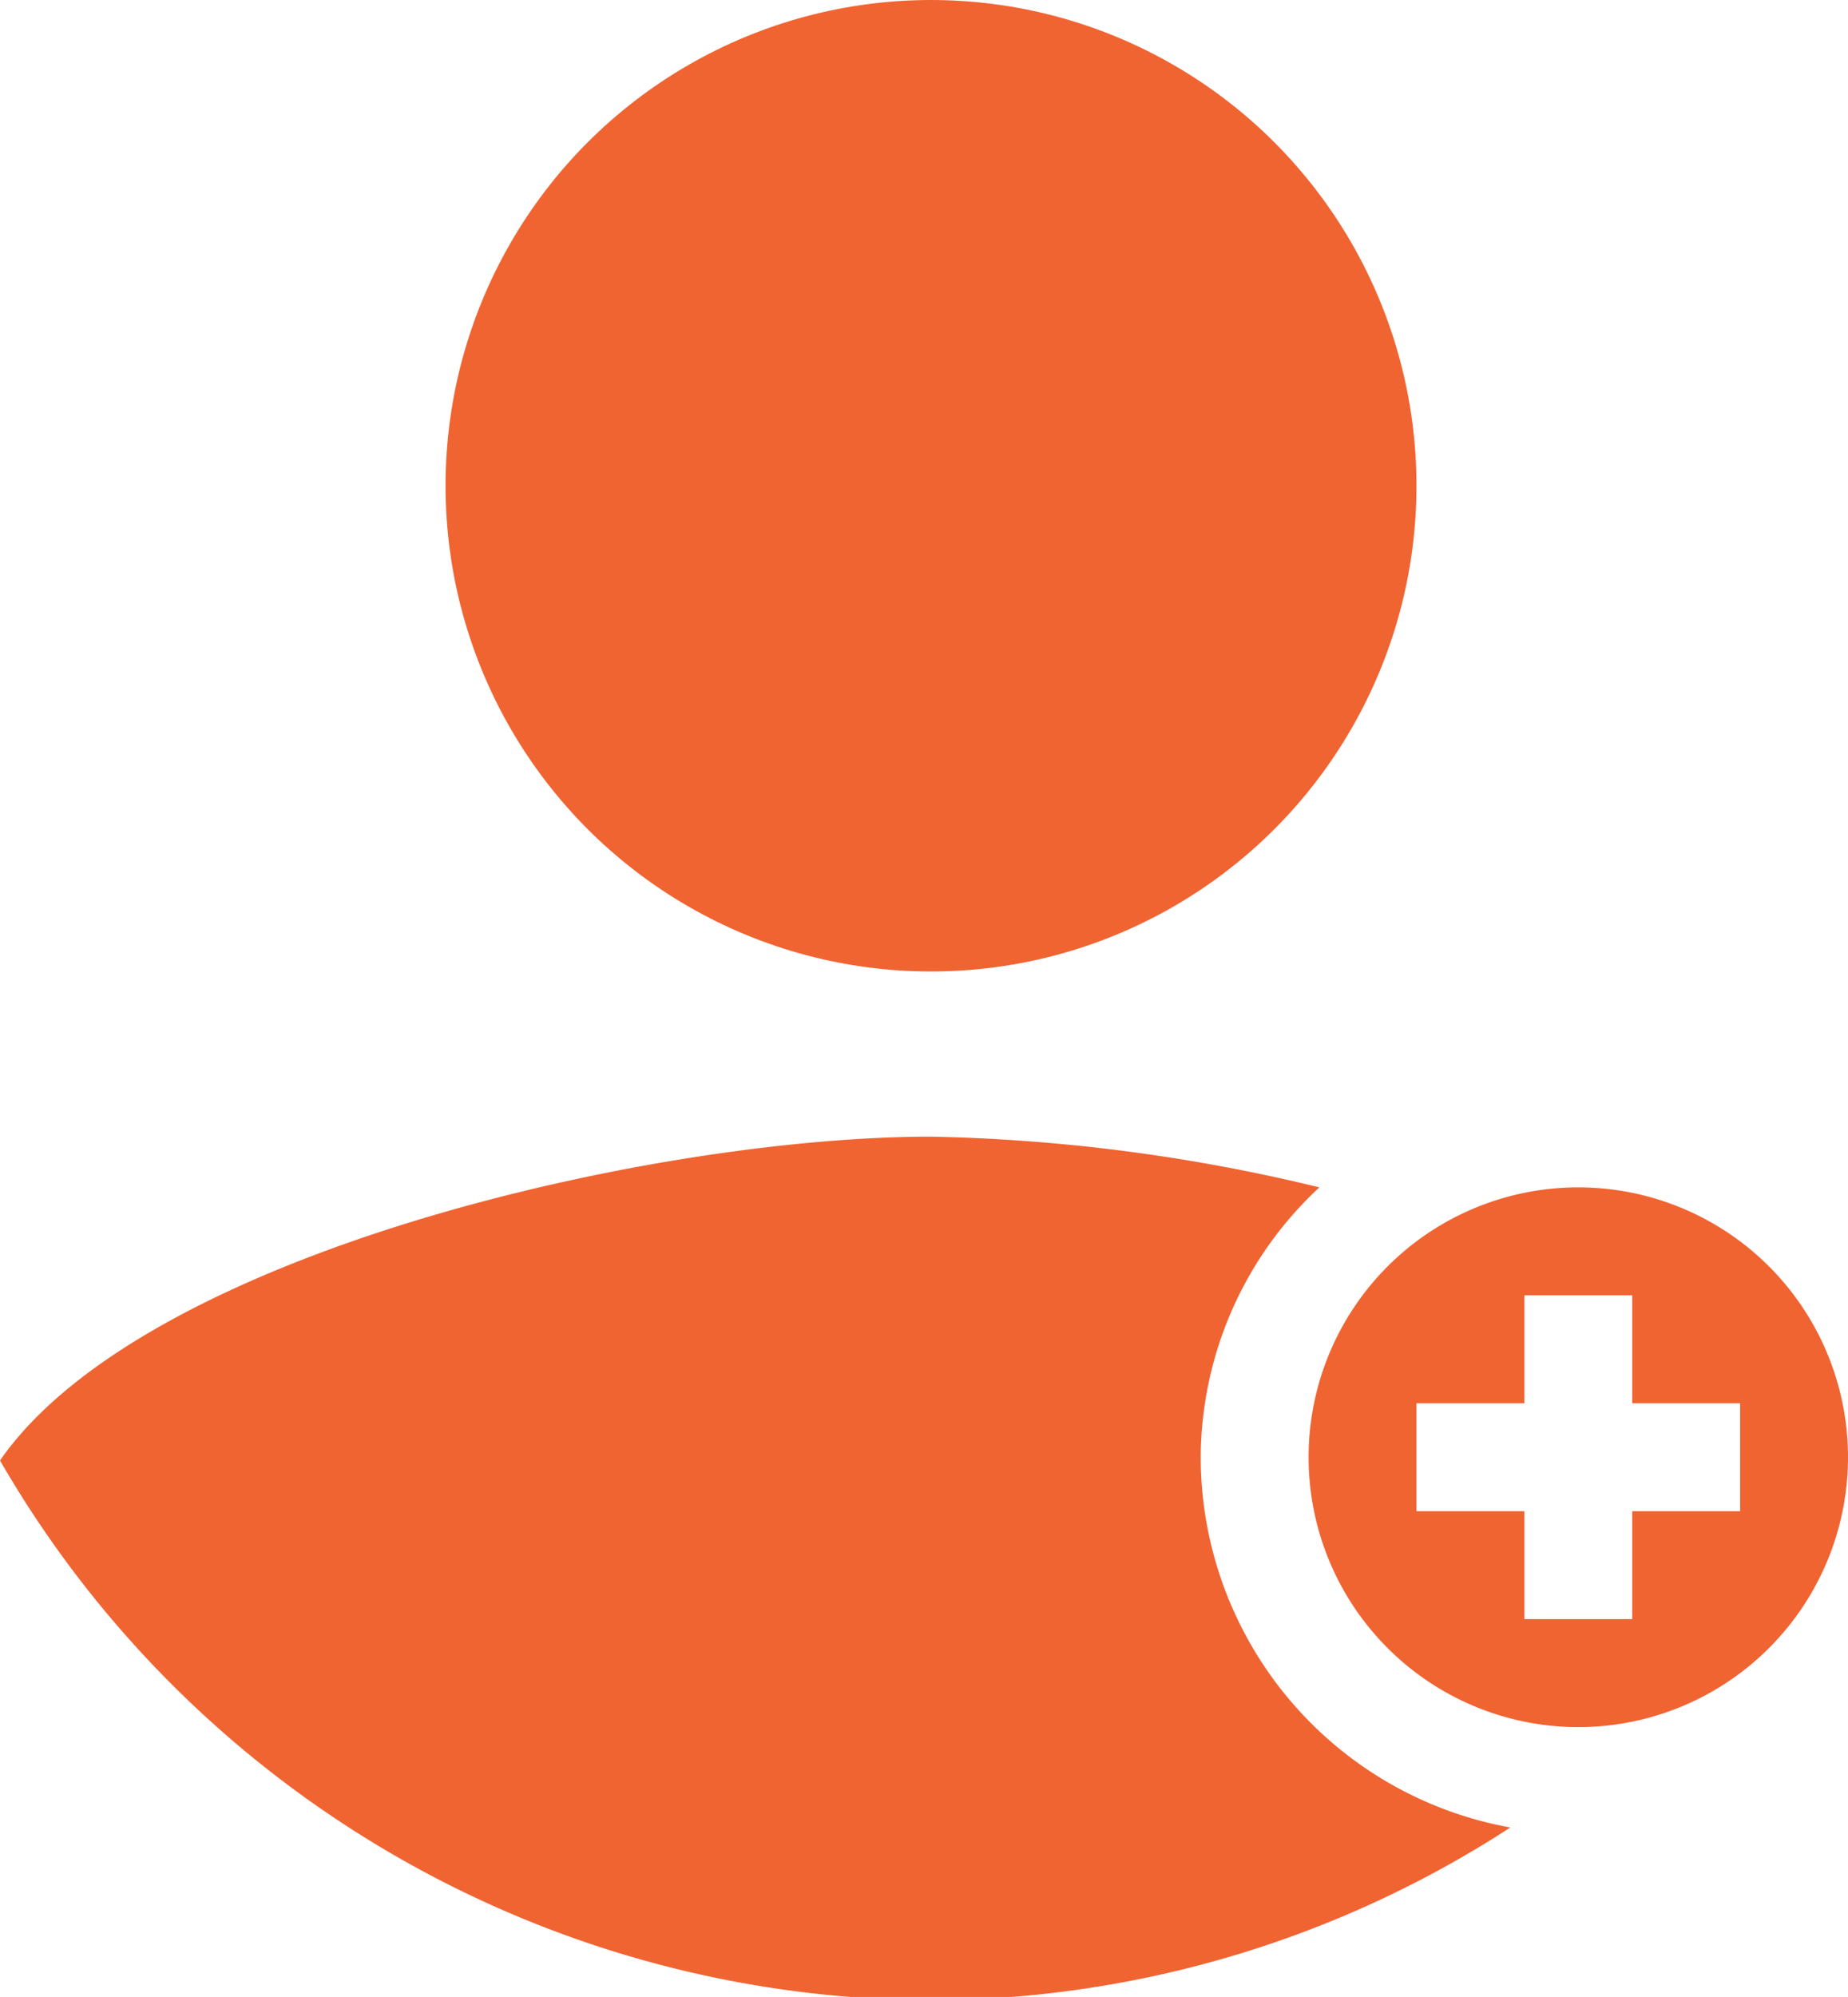 <svg xmlns="http://www.w3.org/2000/svg" viewBox="0 0 17.13 18.5"><defs><style>.cls-1{fill:#f06432;}</style></defs><g id="Layer_2" data-name="Layer 2"><g id="Layout"><circle class="cls-1" cx="8.63" cy="4.5" r="4.5"/><path class="cls-1" d="M11.13,13.5A3.43,3.43,0,0,1,12.23,11a16.55,16.55,0,0,0-3.6-.47c-2.56,0-7.29,1.07-8.63,3a10,10,0,0,0,8.63,5A9.9,9.9,0,0,0,14,16.93,3.49,3.49,0,0,1,11.13,13.5Z"/><path class="cls-1" d="M17.13,13.5a2.5,2.5,0,1,0-2.5,2.5A2.5,2.5,0,0,0,17.13,13.5Zm-3,1.5V14h-1V13h1V12h1v1h1v1h-1v1Z"/></g></g></svg>